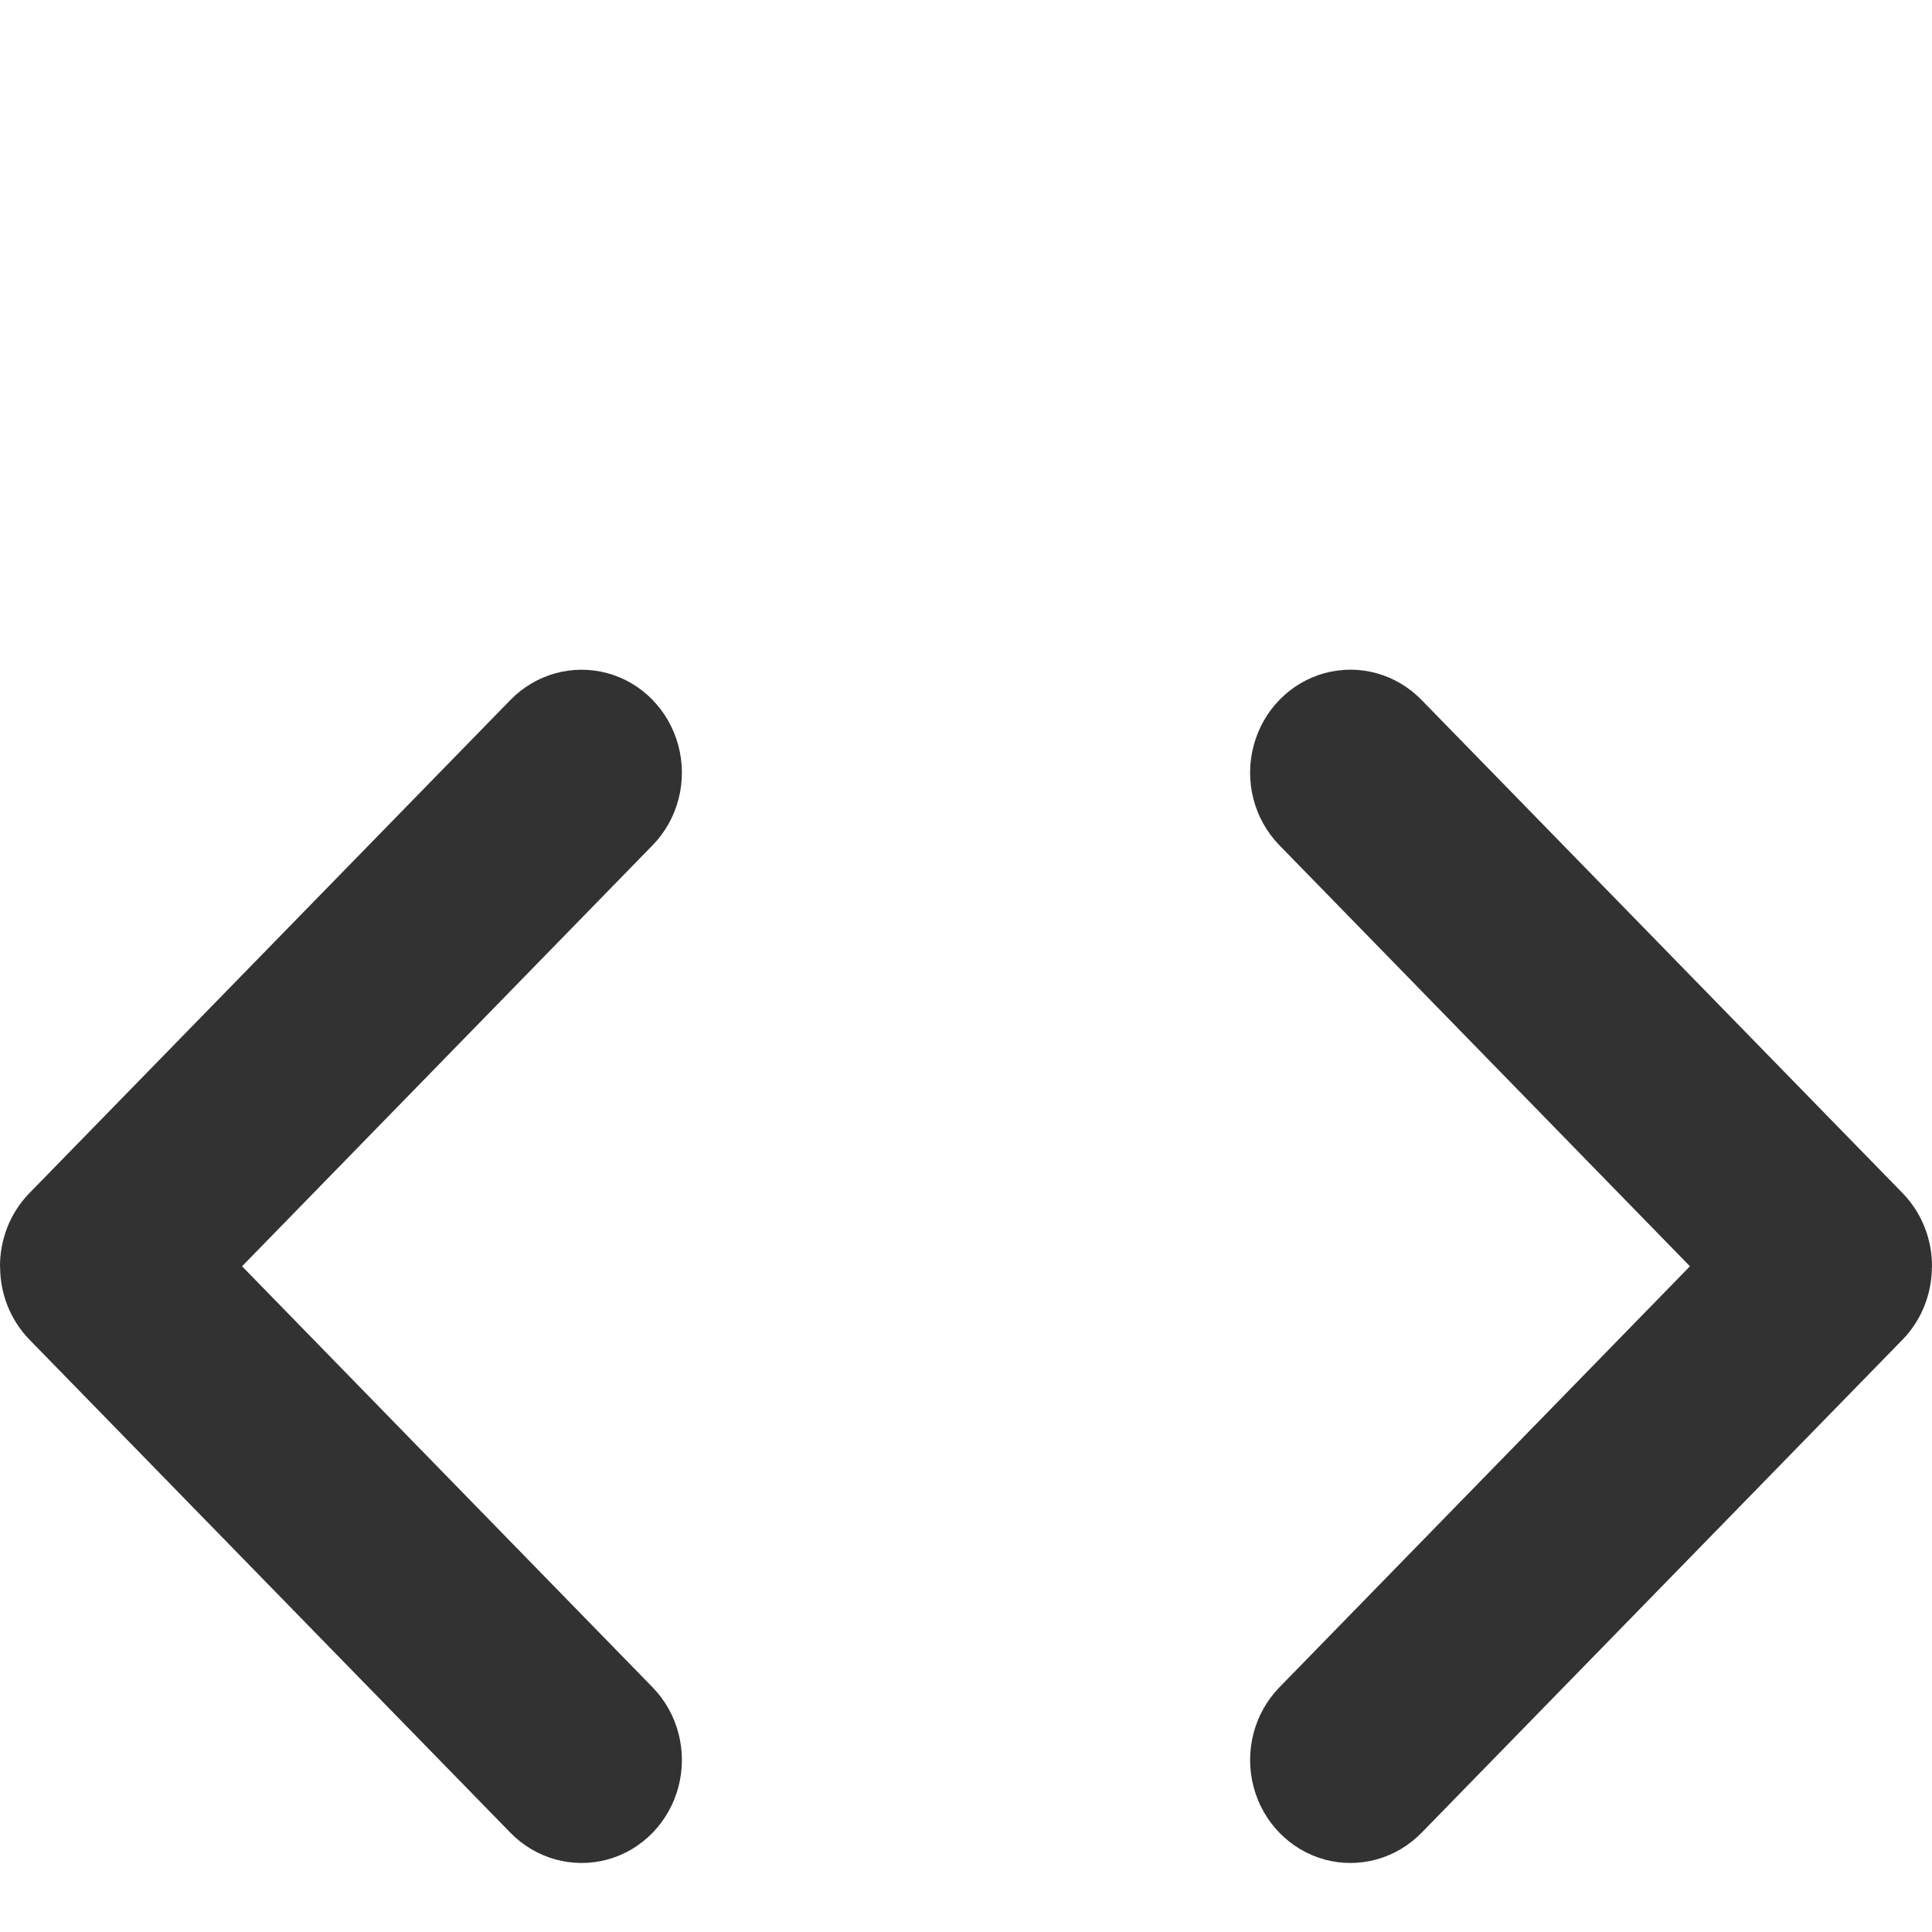 <svg width="14" height="14" viewBox="0 0 14 14" fill="none" xmlns="http://www.w3.org/2000/svg">
<g clip-path="url(#clip0_2760_34163)">
<path d="M0.001 9.186C0.002 9.379 0.077 9.565 0.209 9.703L3.698 13.28C3.882 13.469 4.149 13.543 4.401 13.475C4.652 13.407 4.848 13.206 4.916 12.949C4.984 12.691 4.913 12.416 4.729 12.227L1.754 9.176L4.729 6.125C4.913 5.936 4.984 5.662 4.916 5.404C4.848 5.147 4.652 4.946 4.401 4.878C4.149 4.81 3.882 4.884 3.698 5.073L0.209 8.65V8.65C0.072 8.793 -0.003 8.986 0 9.186L0.001 9.186Z" fill="#323232"/>
<path d="M13.999 9.186C13.998 9.379 13.923 9.565 13.791 9.703L10.302 13.28C10.118 13.469 9.851 13.543 9.599 13.475C9.348 13.406 9.152 13.206 9.084 12.949C9.016 12.691 9.087 12.416 9.271 12.227L12.246 9.176L9.271 6.125C9.087 5.936 9.016 5.662 9.084 5.404C9.152 5.147 9.348 4.946 9.599 4.878C9.851 4.809 10.118 4.884 10.302 5.073L13.791 8.65V8.65C13.928 8.793 14.003 8.986 14 9.186L13.999 9.186Z" fill="#323232"/>
</g>
<defs>
<clipPath id="clip0_2760_34163">
<rect width="14" height="14" fill="white"/>
</clipPath>
</defs>
</svg>
